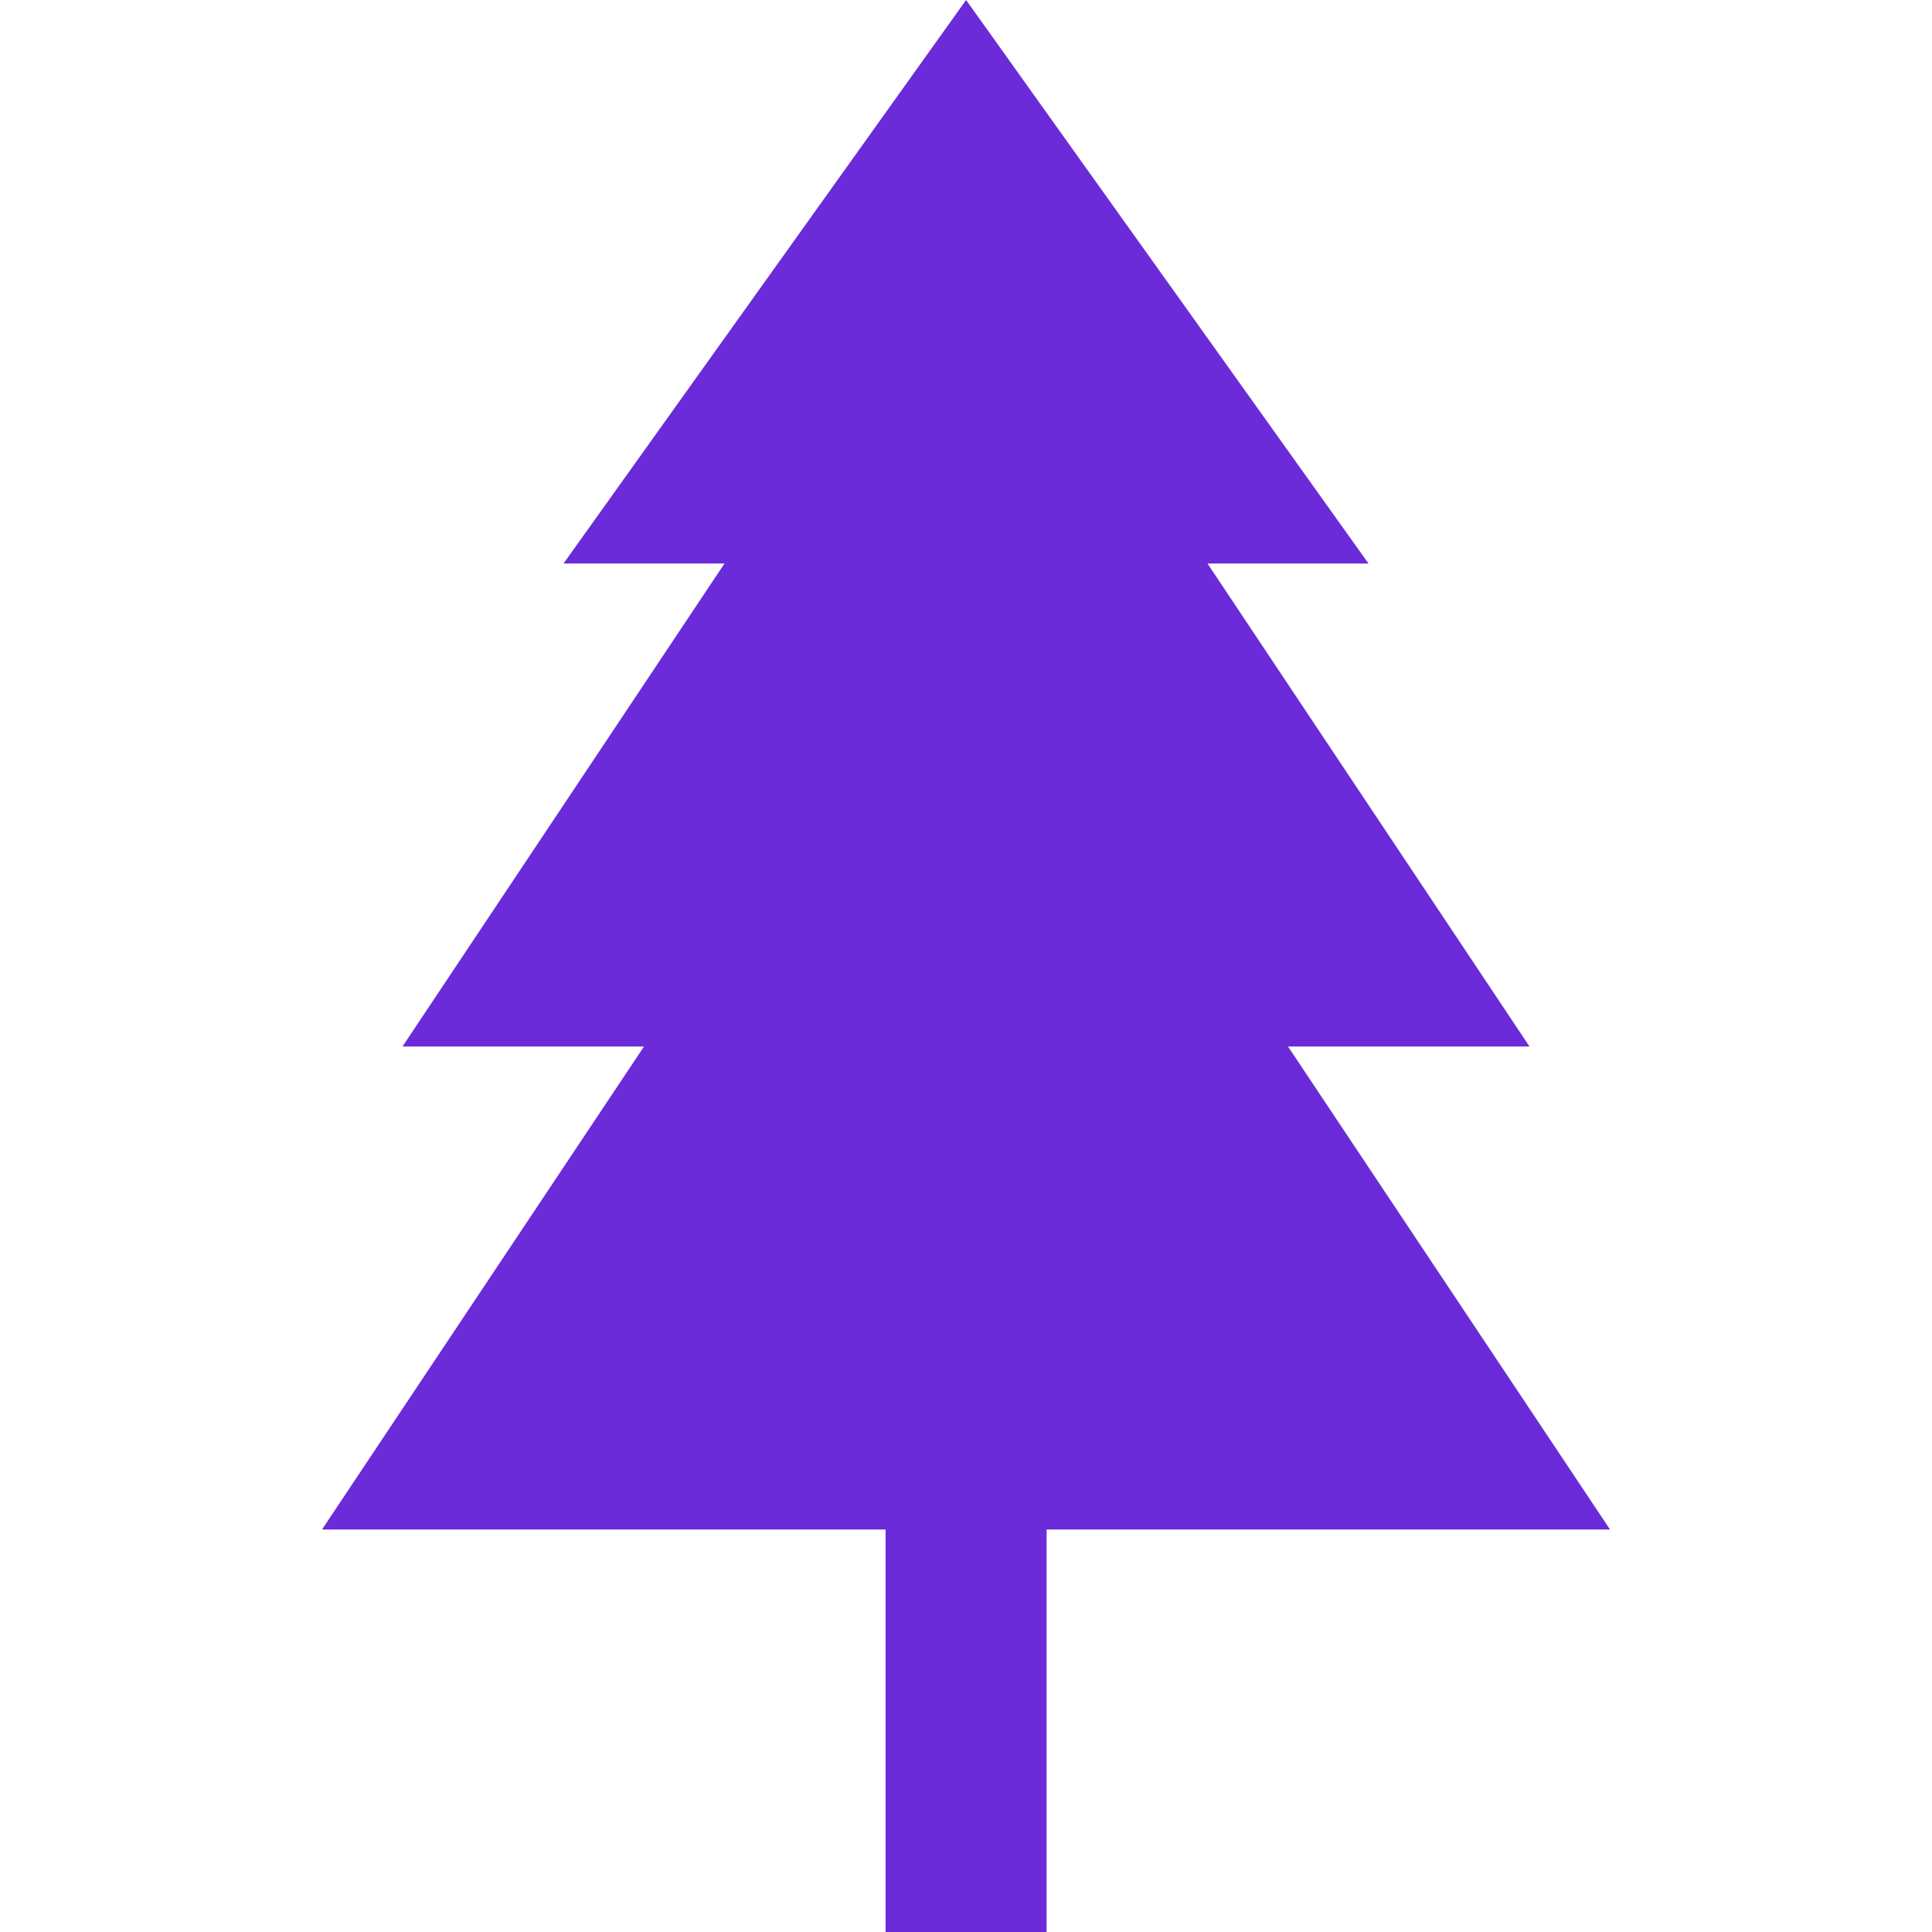 <svg fill="#6B2BD9" width="24" height="24" xmlns="http://www.w3.org/2000/svg" fill-rule="evenodd" clip-rule="evenodd"><path d="M13.001 24h-2v-5h-7.001l4-6h-3l4-6h-2l5.001-7 4.999 7h-2l4 6h-3l4 6h-6.999v5z"/></svg>